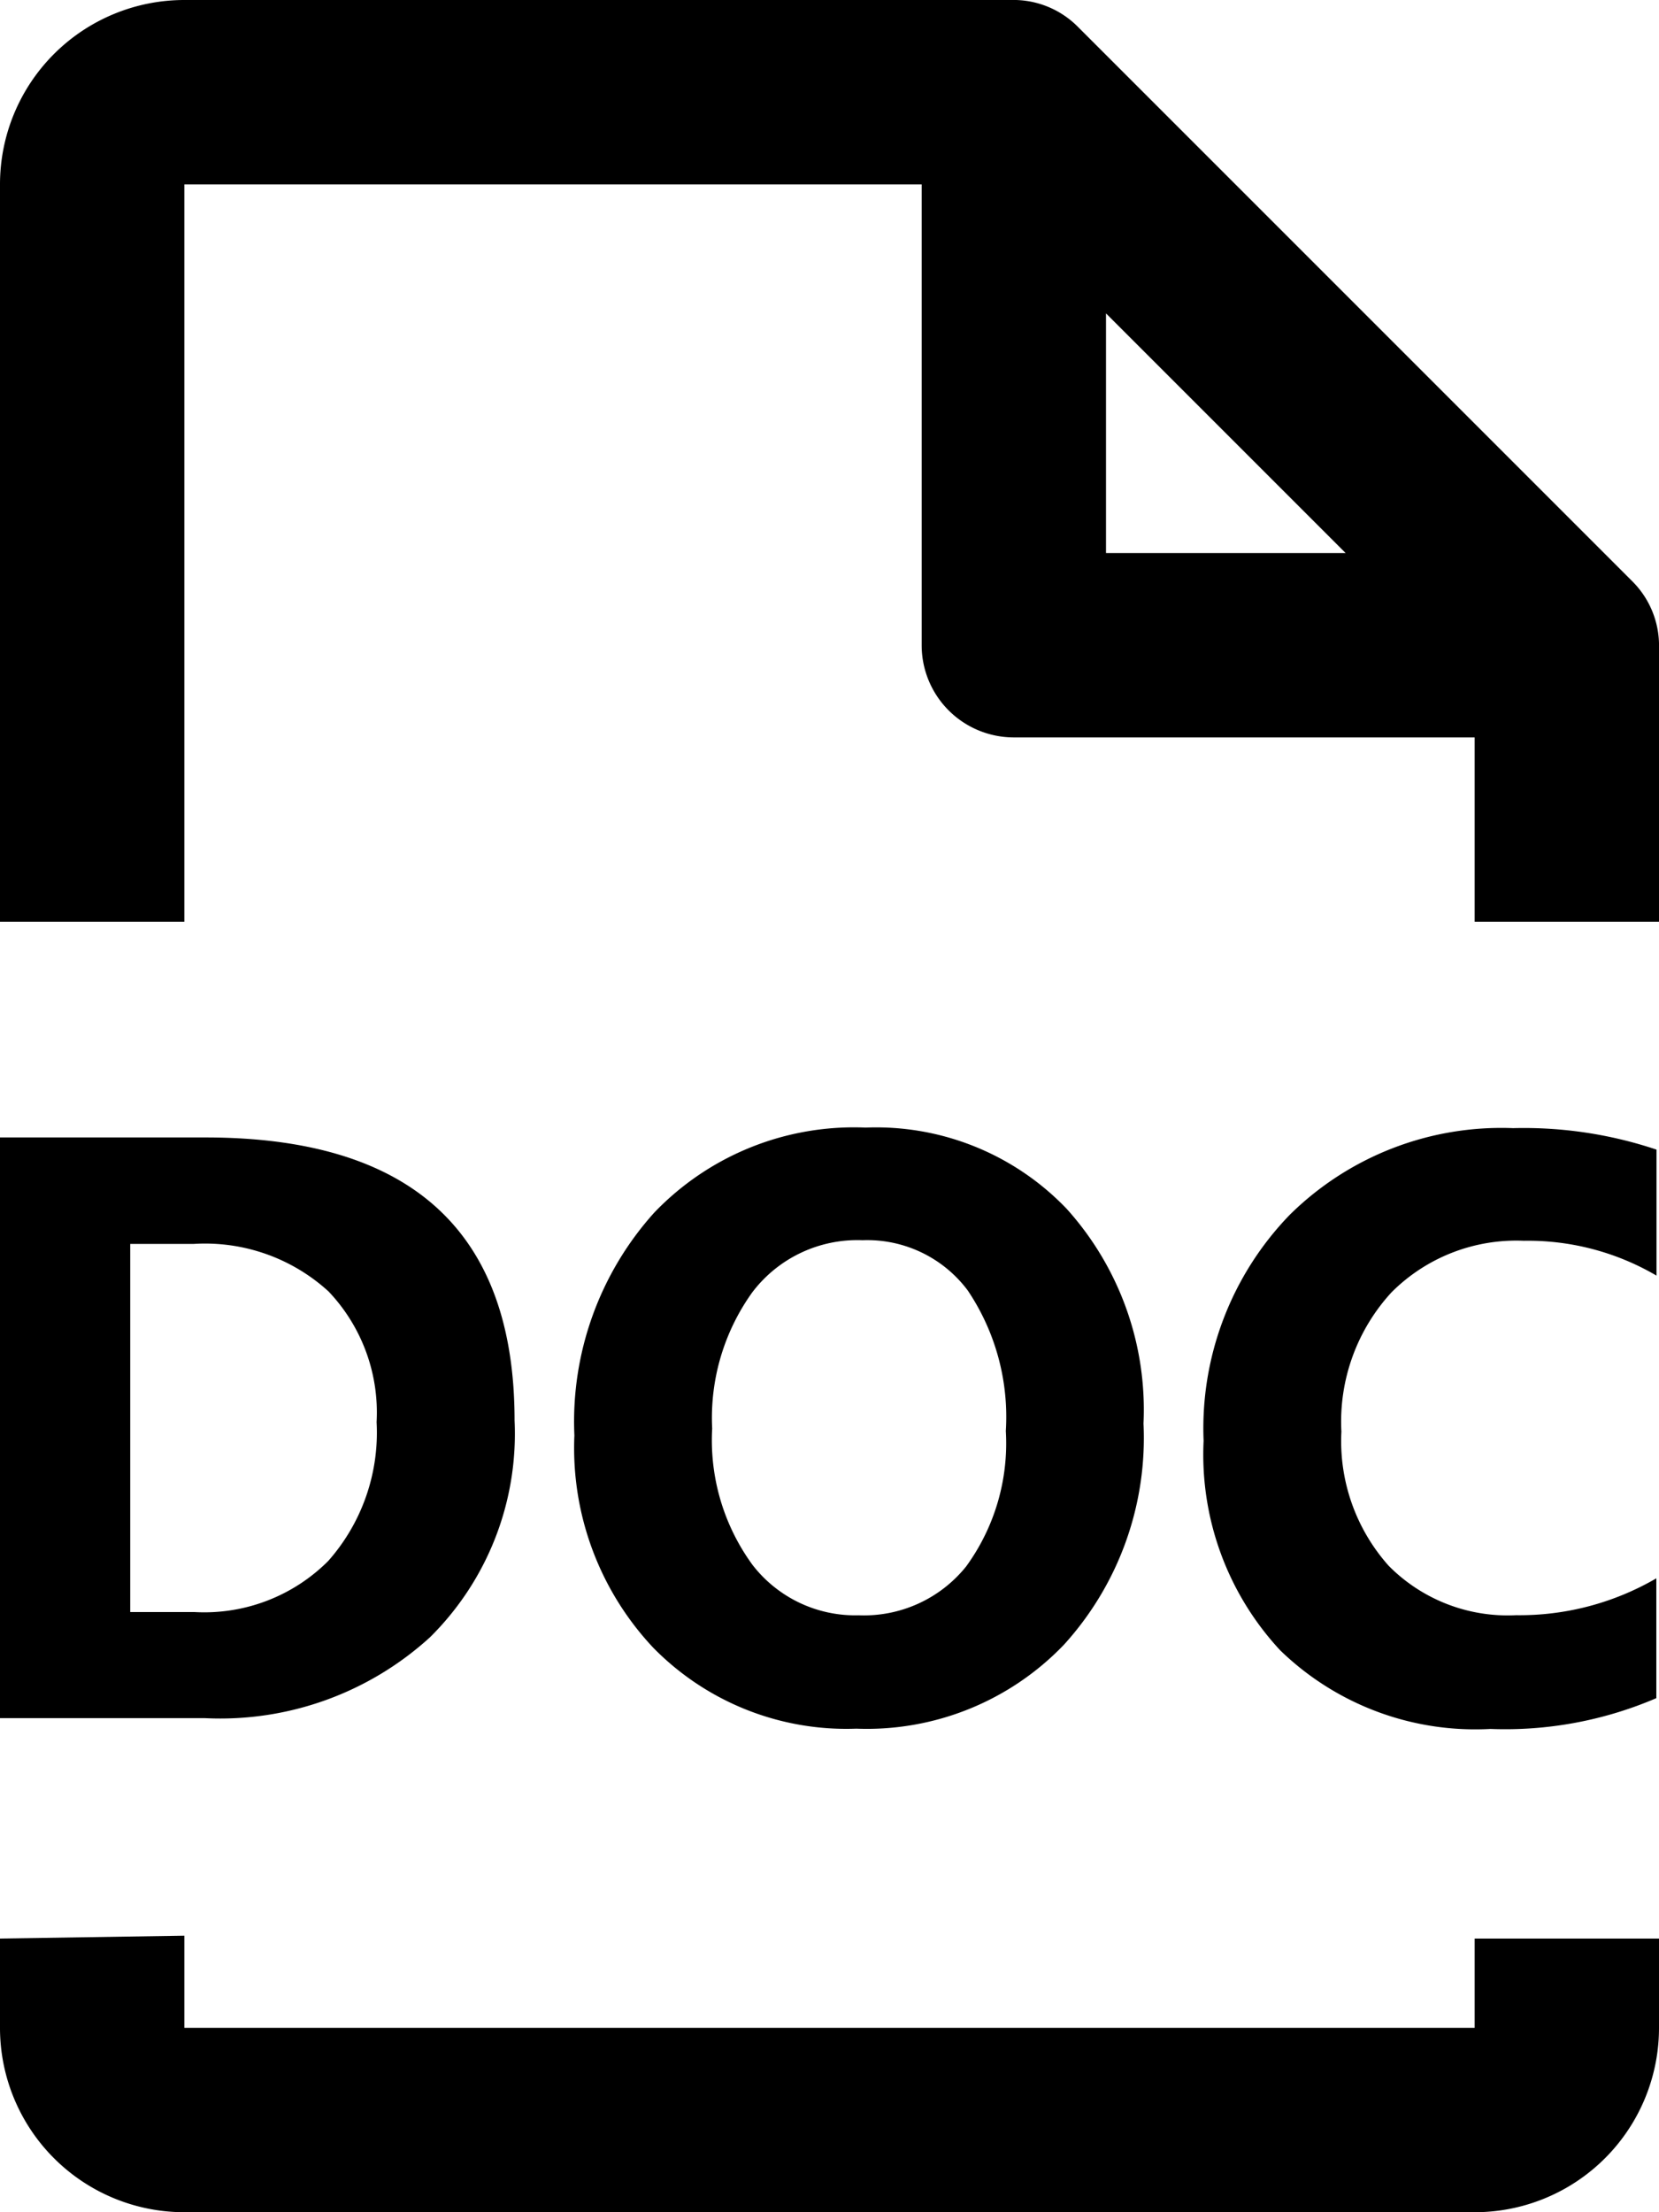 <svg xmlns="http://www.w3.org/2000/svg" width="18" height="24" viewBox="0 0 18 24">
  <defs>
    <style>
      .cls-1 {
        fill-rule: evenodd;
      }
    </style>
  </defs>
  <path id="file-doc" class="cls-1" d="M19,24H5a2,2,0,0,1-2-2V21.031L5,21v1H19s0-.362,0-0.969h2V22A2,2,0,0,1,19,24Zm0.45-6.477a2.952,2.952,0,0,0,1.521-.4v1.3a4.155,4.155,0,0,1-1.8.334,3.037,3.037,0,0,1-2.281-.853,3.116,3.116,0,0,1-.831-2.272,3.329,3.329,0,0,1,.934-2.452,3.266,3.266,0,0,1,2.424-.941,4.534,4.534,0,0,1,1.556.233v1.367a2.757,2.757,0,0,0-1.441-.378,1.912,1.912,0,0,0-1.433.558,2.071,2.071,0,0,0-.545,1.512,2.031,2.031,0,0,0,.514,1.457A1.816,1.816,0,0,0,19.45,17.523Zm-4.876-4.408a3.257,3.257,0,0,1,.833,2.329,3.335,3.335,0,0,1-.864,2.4,2.963,2.963,0,0,1-2.252.91,2.933,2.933,0,0,1-2.206-.881,3.163,3.163,0,0,1-.853-2.3,3.389,3.389,0,0,1,.866-2.417,3,3,0,0,1,2.294-.923A2.861,2.861,0,0,1,14.575,13.116Zm-3.408.9a2.336,2.336,0,0,0-.439,1.483,2.293,2.293,0,0,0,.439,1.481,1.408,1.408,0,0,0,1.151.545,1.422,1.422,0,0,0,1.165-.529,2.268,2.268,0,0,0,.431-1.47A2.458,2.458,0,0,0,13.5,14a1.361,1.361,0,0,0-1.142-.545A1.429,1.429,0,0,0,11.167,14.014ZM19,8H14a1,1,0,0,1-1-1V2H5v8H3V2A2,2,0,0,1,5,0h8.967a0.985,0.985,0,0,1,.724.287l6.022,6.022A0.985,0.985,0,0,1,21,7.033V10H19C19,8.792,19,8,19,8ZM15,3.4V6h2.6ZM8.583,15.41a3.106,3.106,0,0,1-.916,2.351,3.378,3.378,0,0,1-2.441.879H2.993v-6.3H5.225Q8.583,12.338,8.583,15.41Zm-4.17-1.916v3.995h0.7a1.9,1.9,0,0,0,1.448-.554,2.1,2.1,0,0,0,.525-1.507,1.906,1.906,0,0,0-.521-1.417,1.986,1.986,0,0,0-1.461-.516H4.412Z" transform="translate(-3)"/>
</svg>
